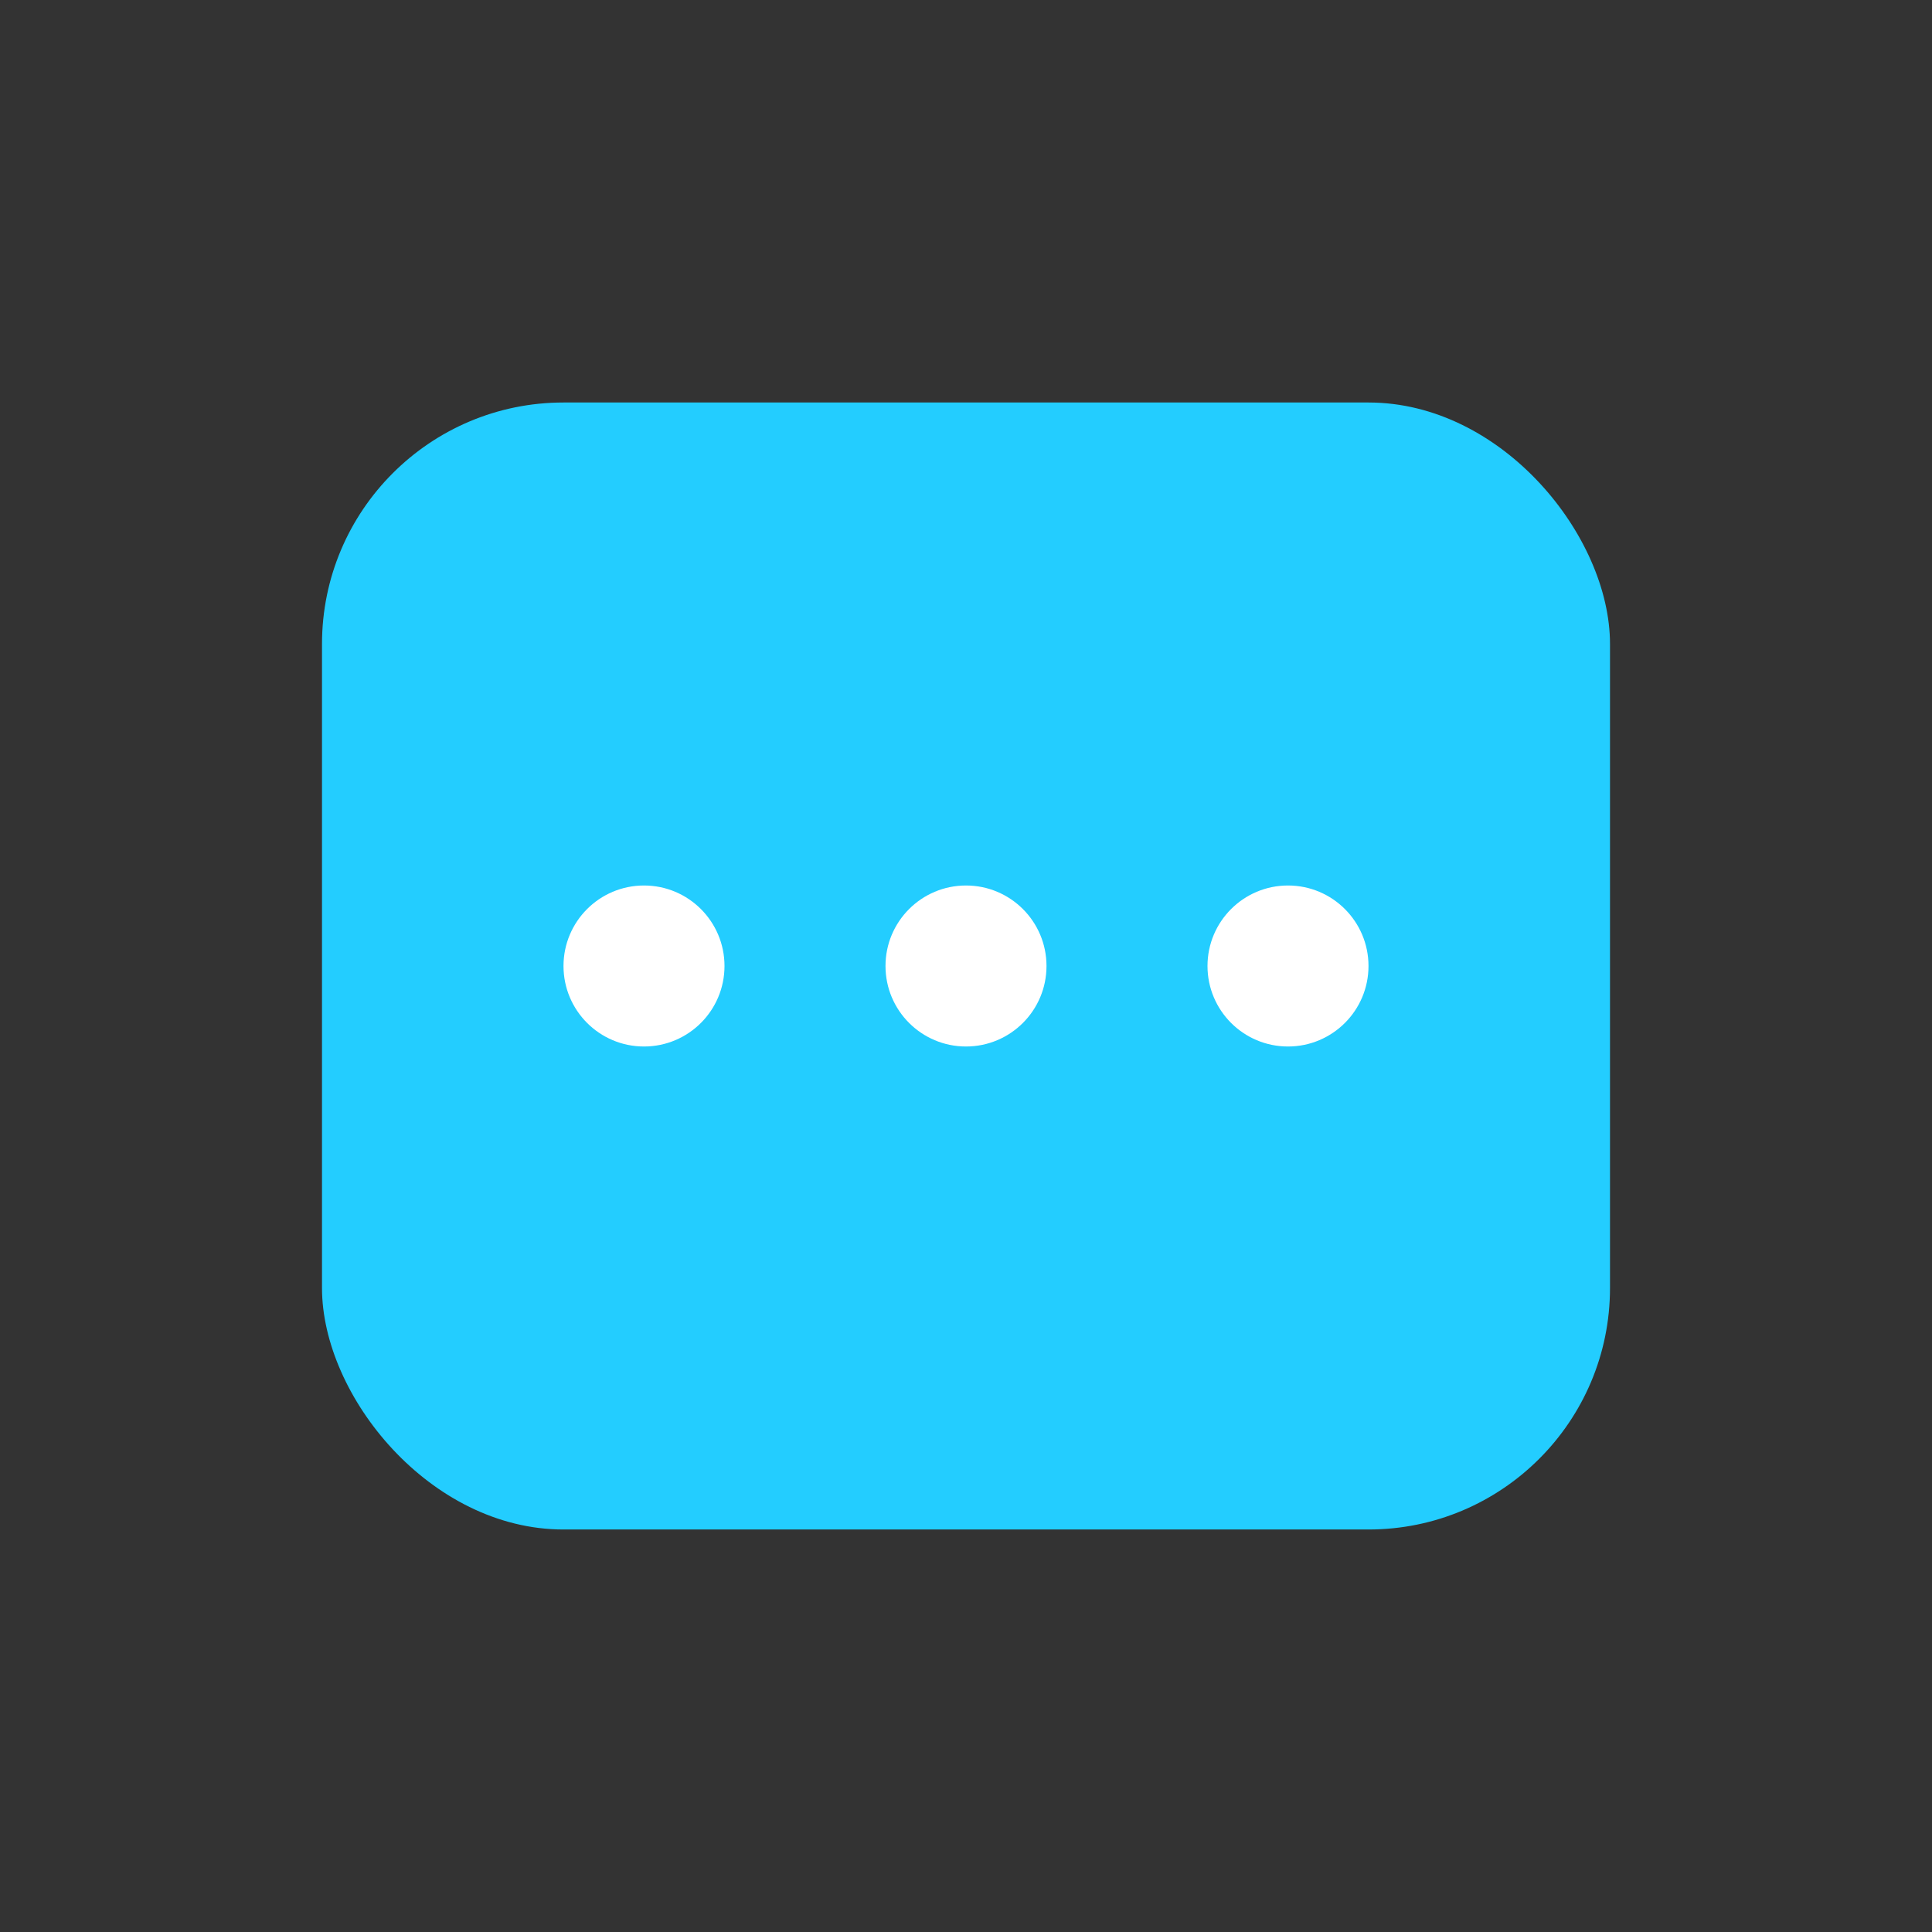 <?xml version="1.0" encoding="UTF-8" standalone="no"?>
<!--

    Copyright (C) 2017-2018 Dremio Corporation

    Licensed under the Apache License, Version 2.0 (the "License");
    you may not use this file except in compliance with the License.
    You may obtain a copy of the License at

        http://www.apache.org/licenses/LICENSE-2.0

    Unless required by applicable law or agreed to in writing, software
    distributed under the License is distributed on an "AS IS" BASIS,
    WITHOUT WARRANTIES OR CONDITIONS OF ANY KIND, either express or implied.
    See the License for the specific language governing permissions and
    limitations under the License.

-->
<svg width="24px" height="24px" viewBox="0 0 24 24" version="1.1" xmlns="http://www.w3.org/2000/svg" xmlns:xlink="http://www.w3.org/1999/xlink">
    <rect x="0" y="0" width="24" height="24" fill="#333333" stroke="none"/>
    <!-- Generator: Sketch 41.2 (35397) - http://www.bohemiancoding.com/sketch -->
    <title>Icon/Pending</title>
    <desc>Created with Sketch.</desc>
    <defs></defs>
    <g id="Icons" stroke="none" stroke-width="1" fill="none" fill-rule="evenodd">
        <g id="Icon/Pending">
            <g id="Icon/Home">
                <g id="icon-box-24">
                    <rect x="0" y="0" width="24" height="24"></rect>
                </g>
                <g id="Icon/Pending" transform="translate(0, 1)">
                    <g id="icon-box-24-copy-14">
                        <rect id="icon-box-24" x="0" y="0" width="24" height="24"></rect>
                    </g>
                    <g id="Fill-774-+-Fill-775" transform="translate(4, 4)">
                        <rect id="Rectangle" fill="#23CDFF" x="0" y="0" width="16" height="14" rx="3"></rect>
                        <circle id="Oval" fill="#FFFFFF" cx="4" cy="7" r="1">
                          <animate attributeName="r" from="1" to="1"
                             begin="0s" dur="1.2s"
                             values=".5;2;1;.5;.5" calcMode="linear"
                             repeatCount="indefinite" />
                        </circle>
                        <circle id="Oval" fill="#FFFFFF" cx="8" cy="7" r="1">
                          <animate attributeName="r" from="1" to="1"
                             begin=".3s" dur="1.2s"
                             values=".5;2;1;.5;.5" calcMode="linear"
                             repeatCount="indefinite" />
                        </circle>
                        <circle id="Oval" fill="#FFFFFF" cx="12" cy="7" r="1">
                          <animate attributeName="r" from="1" to="1"
                             begin=".6s" dur="1.2s"
                             values=".5;2;1;.5;.5" calcMode="linear"
                             repeatCount="indefinite" />
                        </circle>
                    </g>
                </g>
            </g>
        </g>
    </g>
</svg>
